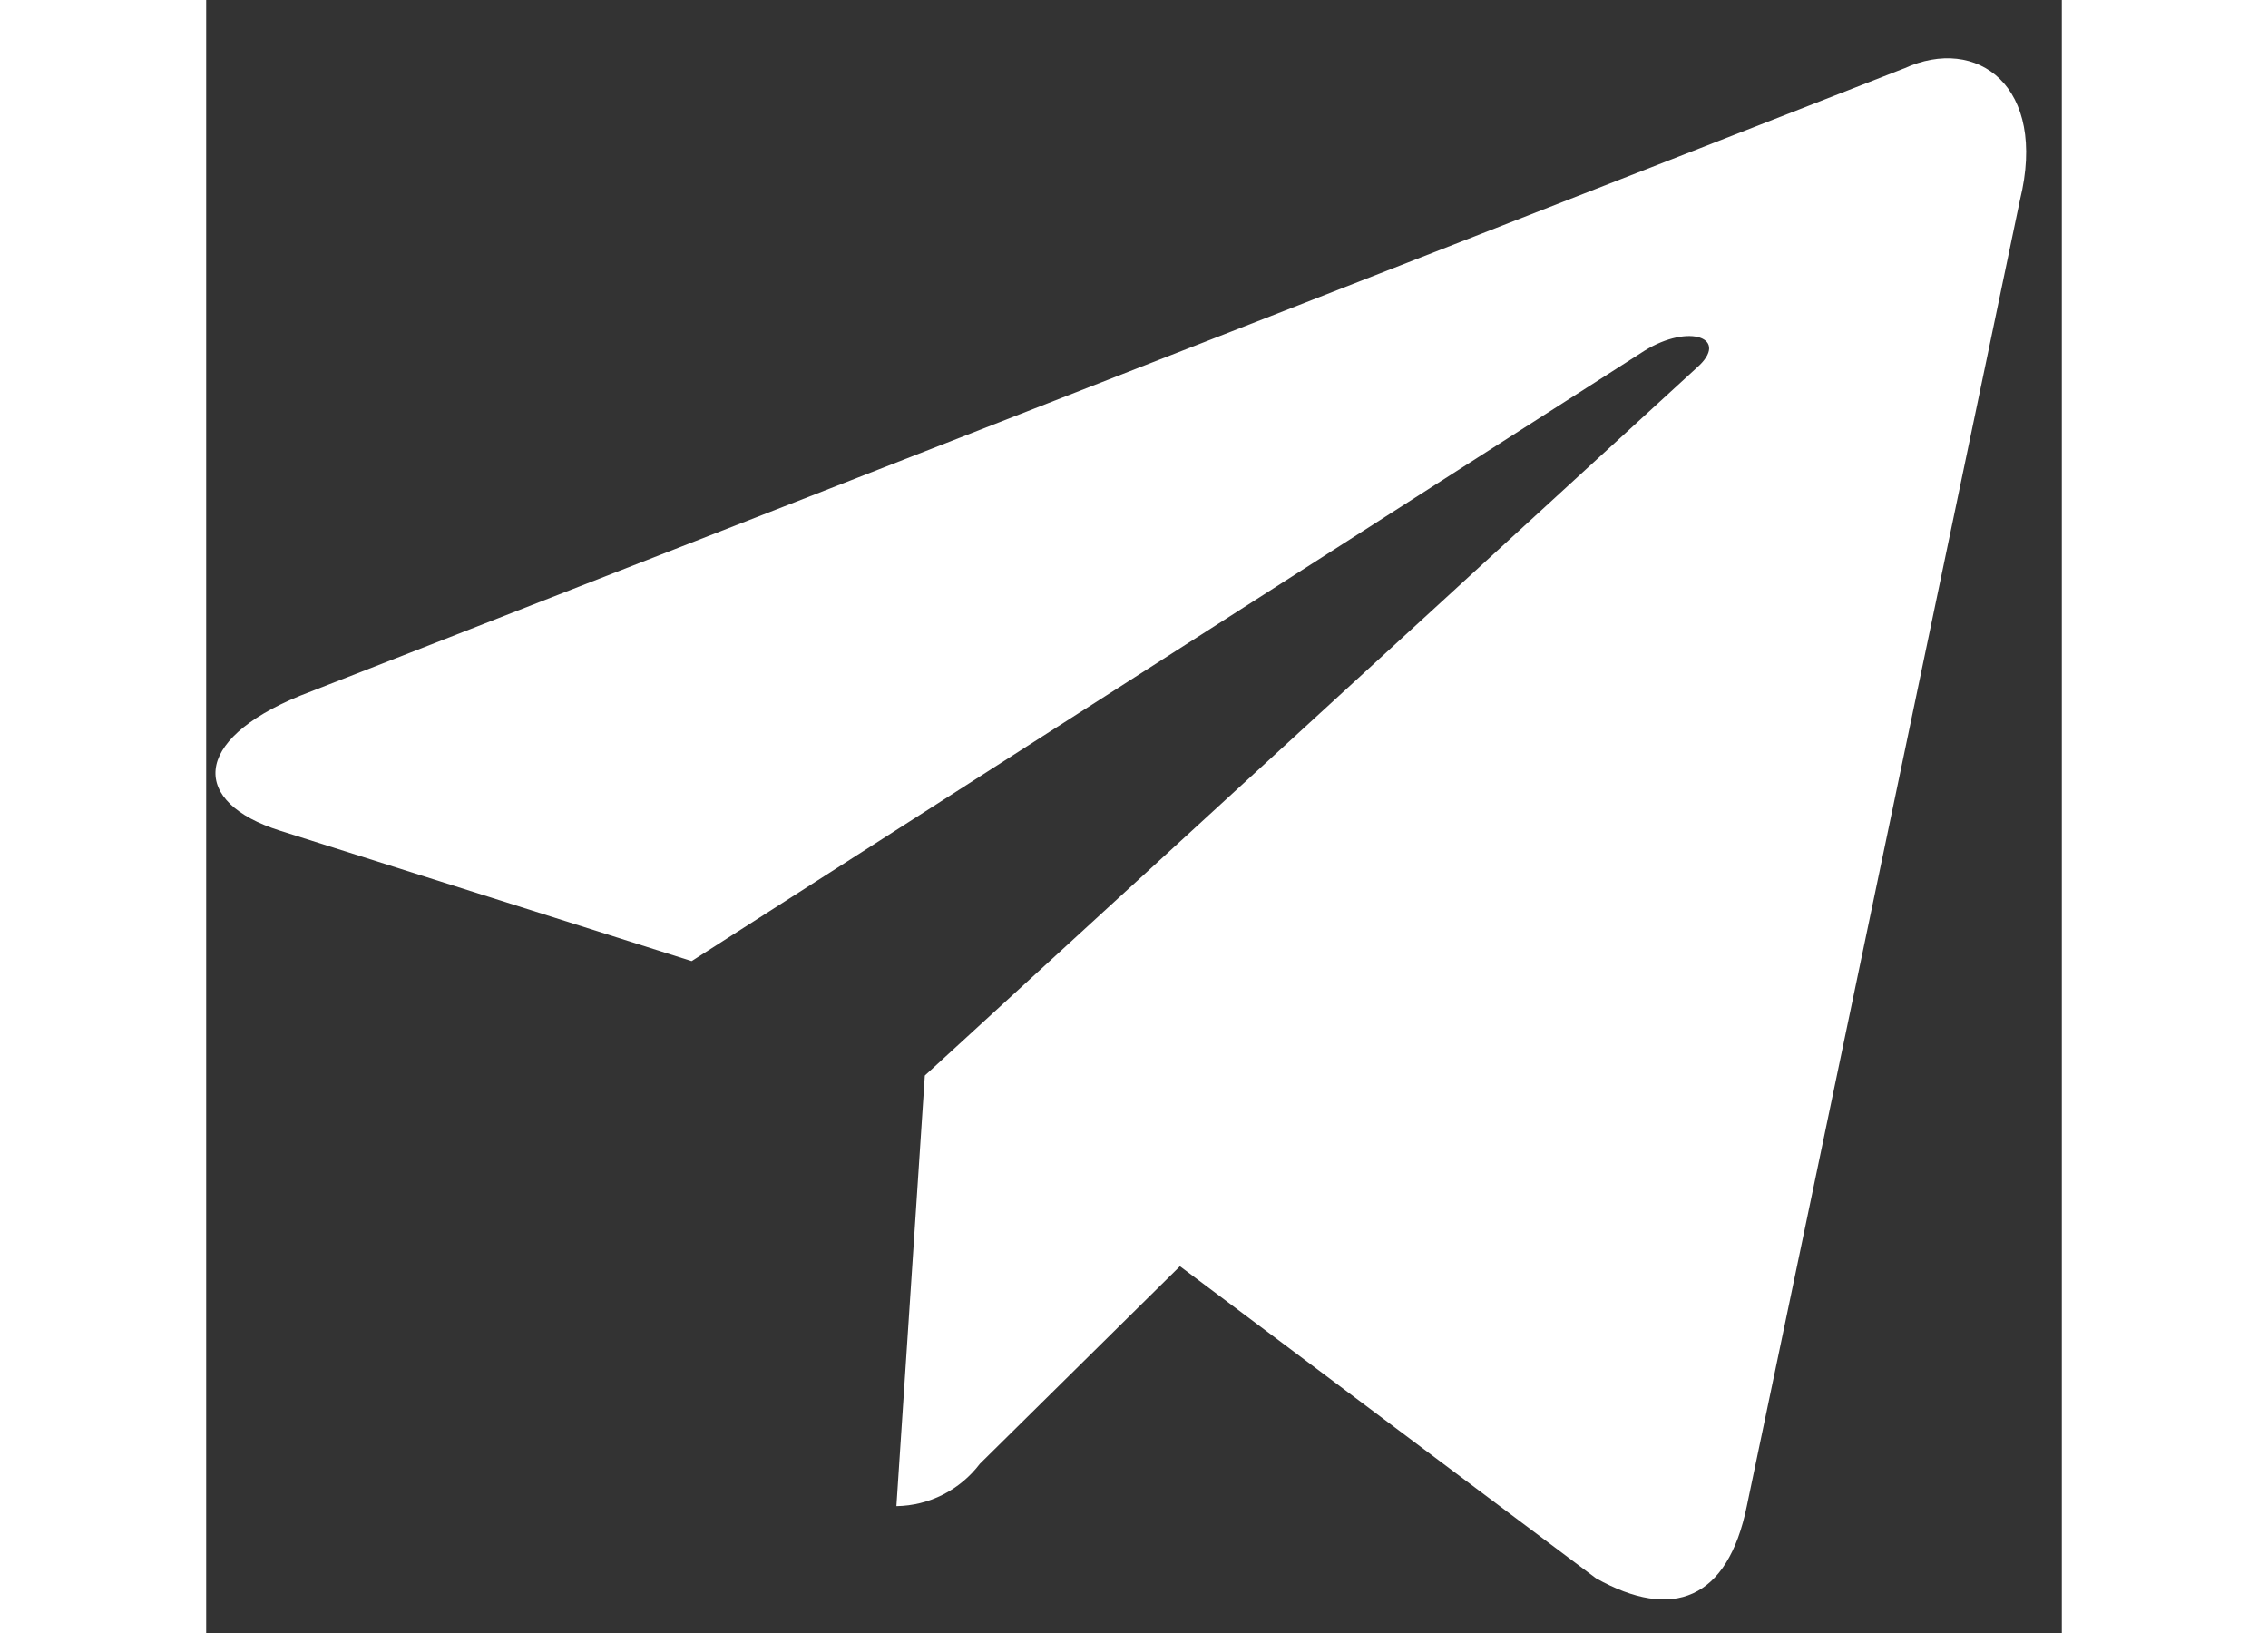 <svg width="25" height="18" viewBox="0 0 25 22" fill="none" xmlns="http://www.w3.org/2000/svg">
<rect x="0" y="0" width="25" height="22" fill="#333333" stroke="none"/>
<path d="M22.871 0.923L1.262 9.374C-0.212 9.979 -0.2 10.813 0.992 11.19L6.54 12.948L19.376 4.726C19.982 4.349 20.537 4.555 20.081 4.955L9.682 14.49L9.299 20.291C9.517 20.288 9.731 20.235 9.926 20.136C10.121 20.037 10.291 19.895 10.424 19.72L13.119 17.059L18.723 21.262C19.757 21.844 20.5 21.547 20.756 20.291L24.436 2.694C24.812 1.163 23.859 0.467 22.873 0.923H22.871Z" fill="white"/>
</svg>
